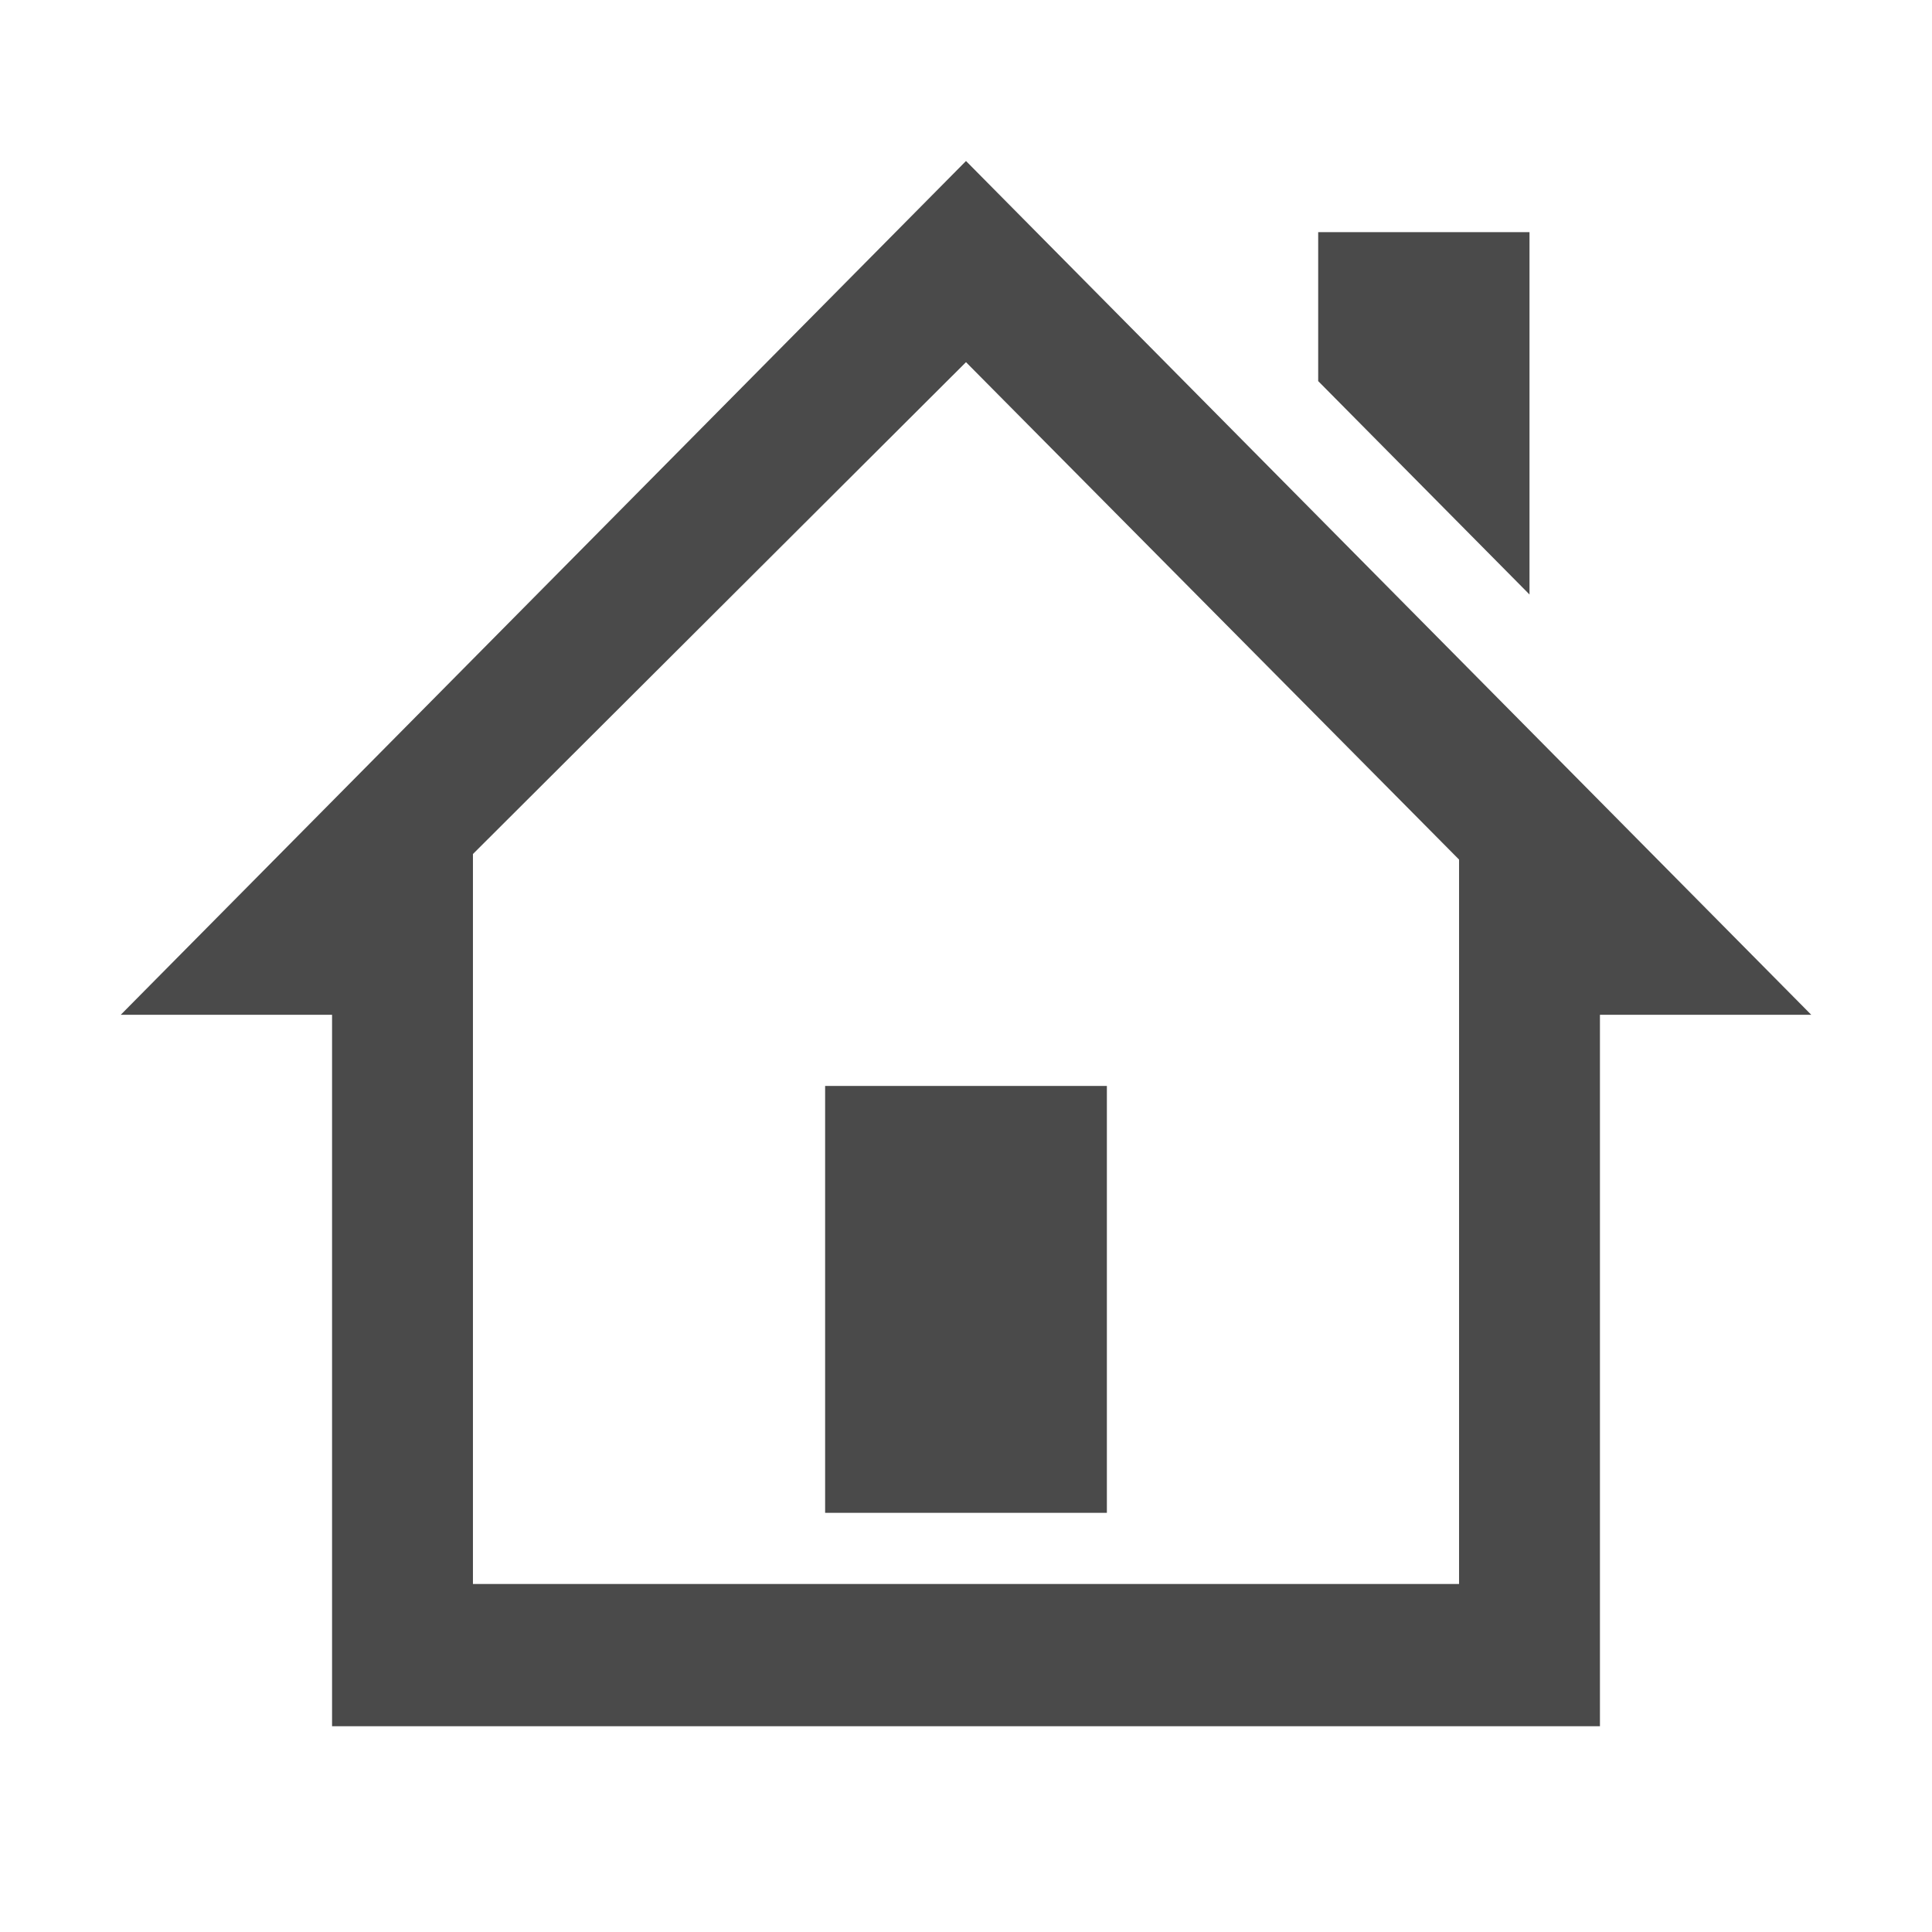 <?xml version="1.0" encoding="UTF-8"?>
<svg width="24px" height="24px" viewBox="0 0 24 24" version="1.1" xmlns="http://www.w3.org/2000/svg" xmlns:xlink="http://www.w3.org/1999/xlink">
    <!-- Generator: Sketch 53.2 (72643) - https://sketchapp.com -->
    <title>ic_adresse</title>
    <desc>Created with Sketch.</desc>
    <g id="ic_adresse" stroke="none" stroke-width="1" fill="none" fill-rule="evenodd">
        <path d="M19,7.385 L19,2.884 L16.375,2.884 L16.375,4.734 L19,7.385 Z M22.5,12.606 L12,2 L1.5,12.606 L4.125,12.606 L4.125,21.444 L19.875,21.444 L19.875,12.606 L22.5,12.606 Z M18.125,19.677 L5.875,19.677 L5.875,10.609 L12,4.499 L18.125,10.678 L18.125,19.677 Z M13.75,18.793 L10.25,18.793 L10.25,13.49 L13.75,13.49 L13.75,18.793 Z" id="Shape" fill="#4A4A4A" fill-rule="nonzero"></path>
    </g>
</svg>